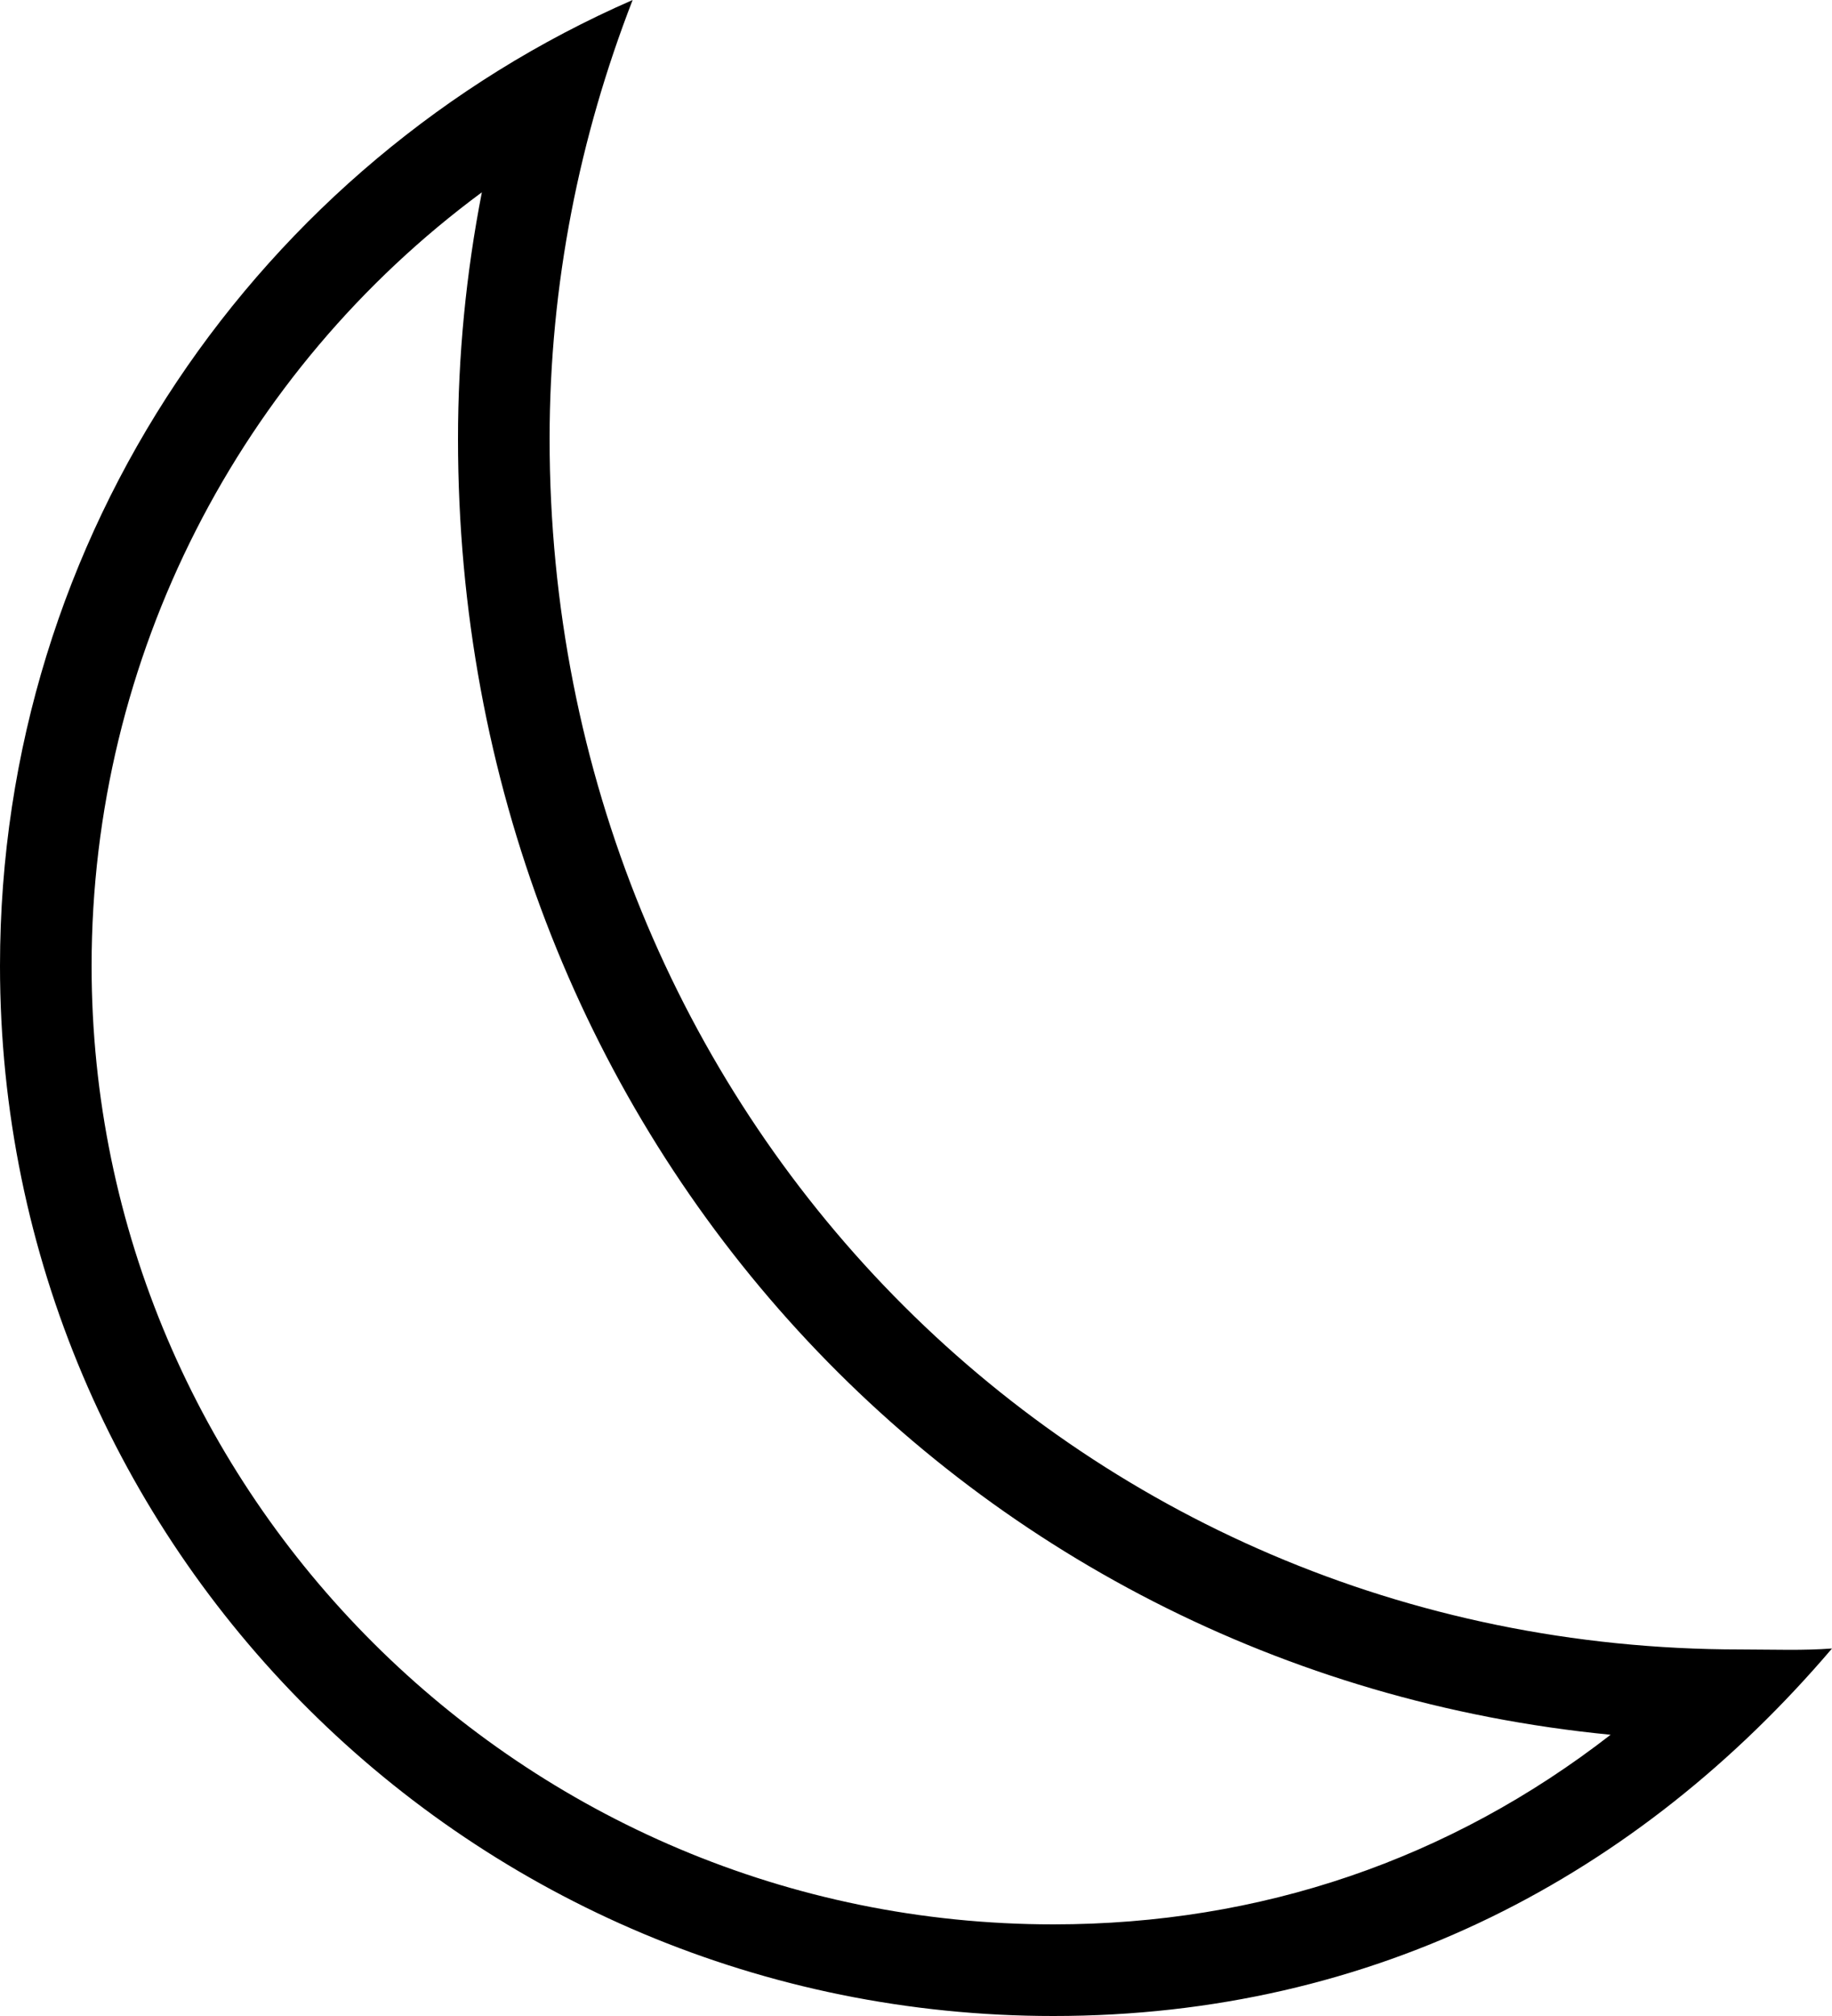 <?xml version="1.0" encoding="iso-8859-1"?>
<!-- Generator: Adobe Illustrator 16.0.4, SVG Export Plug-In . SVG Version: 6.00 Build 0)  -->
<!DOCTYPE svg PUBLIC "-//W3C//DTD SVG 1.1//EN" "http://www.w3.org/Graphics/SVG/1.1/DTD/svg11.dtd">
<svg version="1.1" id="Layer_1" xmlns="http://www.w3.org/2000/svg" xmlns:xlink="http://www.w3.org/1999/xlink" x="0px" y="0px"
	 width="40px" height="44px" viewBox="0 0 40 44" style="enable-background:new 0 0 40 44;" xml:space="preserve">
<g id="_x38_47-moon-toolbar_x40_2x.png">
	<g>
		<path d="M39.068,36.008C38.715,36.008,38.36,36,38,36C23.364,36,12,24.216,12,9.58c0-3.383,0.658-6.605,1.813-9.58
			C5.686,3.548,0,11.646,0,21.08C0,33.782,10.298,44,23,44c7.015,0,12.781-3.07,17-8.021C39.689,36.002,39.38,36.008,39.068,36.008z
			 M23,42C11.42,42,2,32.615,2,21.08c0-6.747,3.234-12.977,8.521-16.883C10.175,5.972,10,7.771,10,9.58
			c0,14.964,10.844,26.883,25.166,28.282C31.661,40.582,27.524,42,23,42z"/>
	</g>
</g>
<g>
</g>
<g>
</g>
<g>
</g>
<g>
</g>
<g>
</g>
<g>
</g>
<g>
</g>
<g>
</g>
<g>
</g>
<g>
</g>
<g>
</g>
<g>
</g>
<g>
</g>
<g>
</g>
<g>
</g>
</svg>
